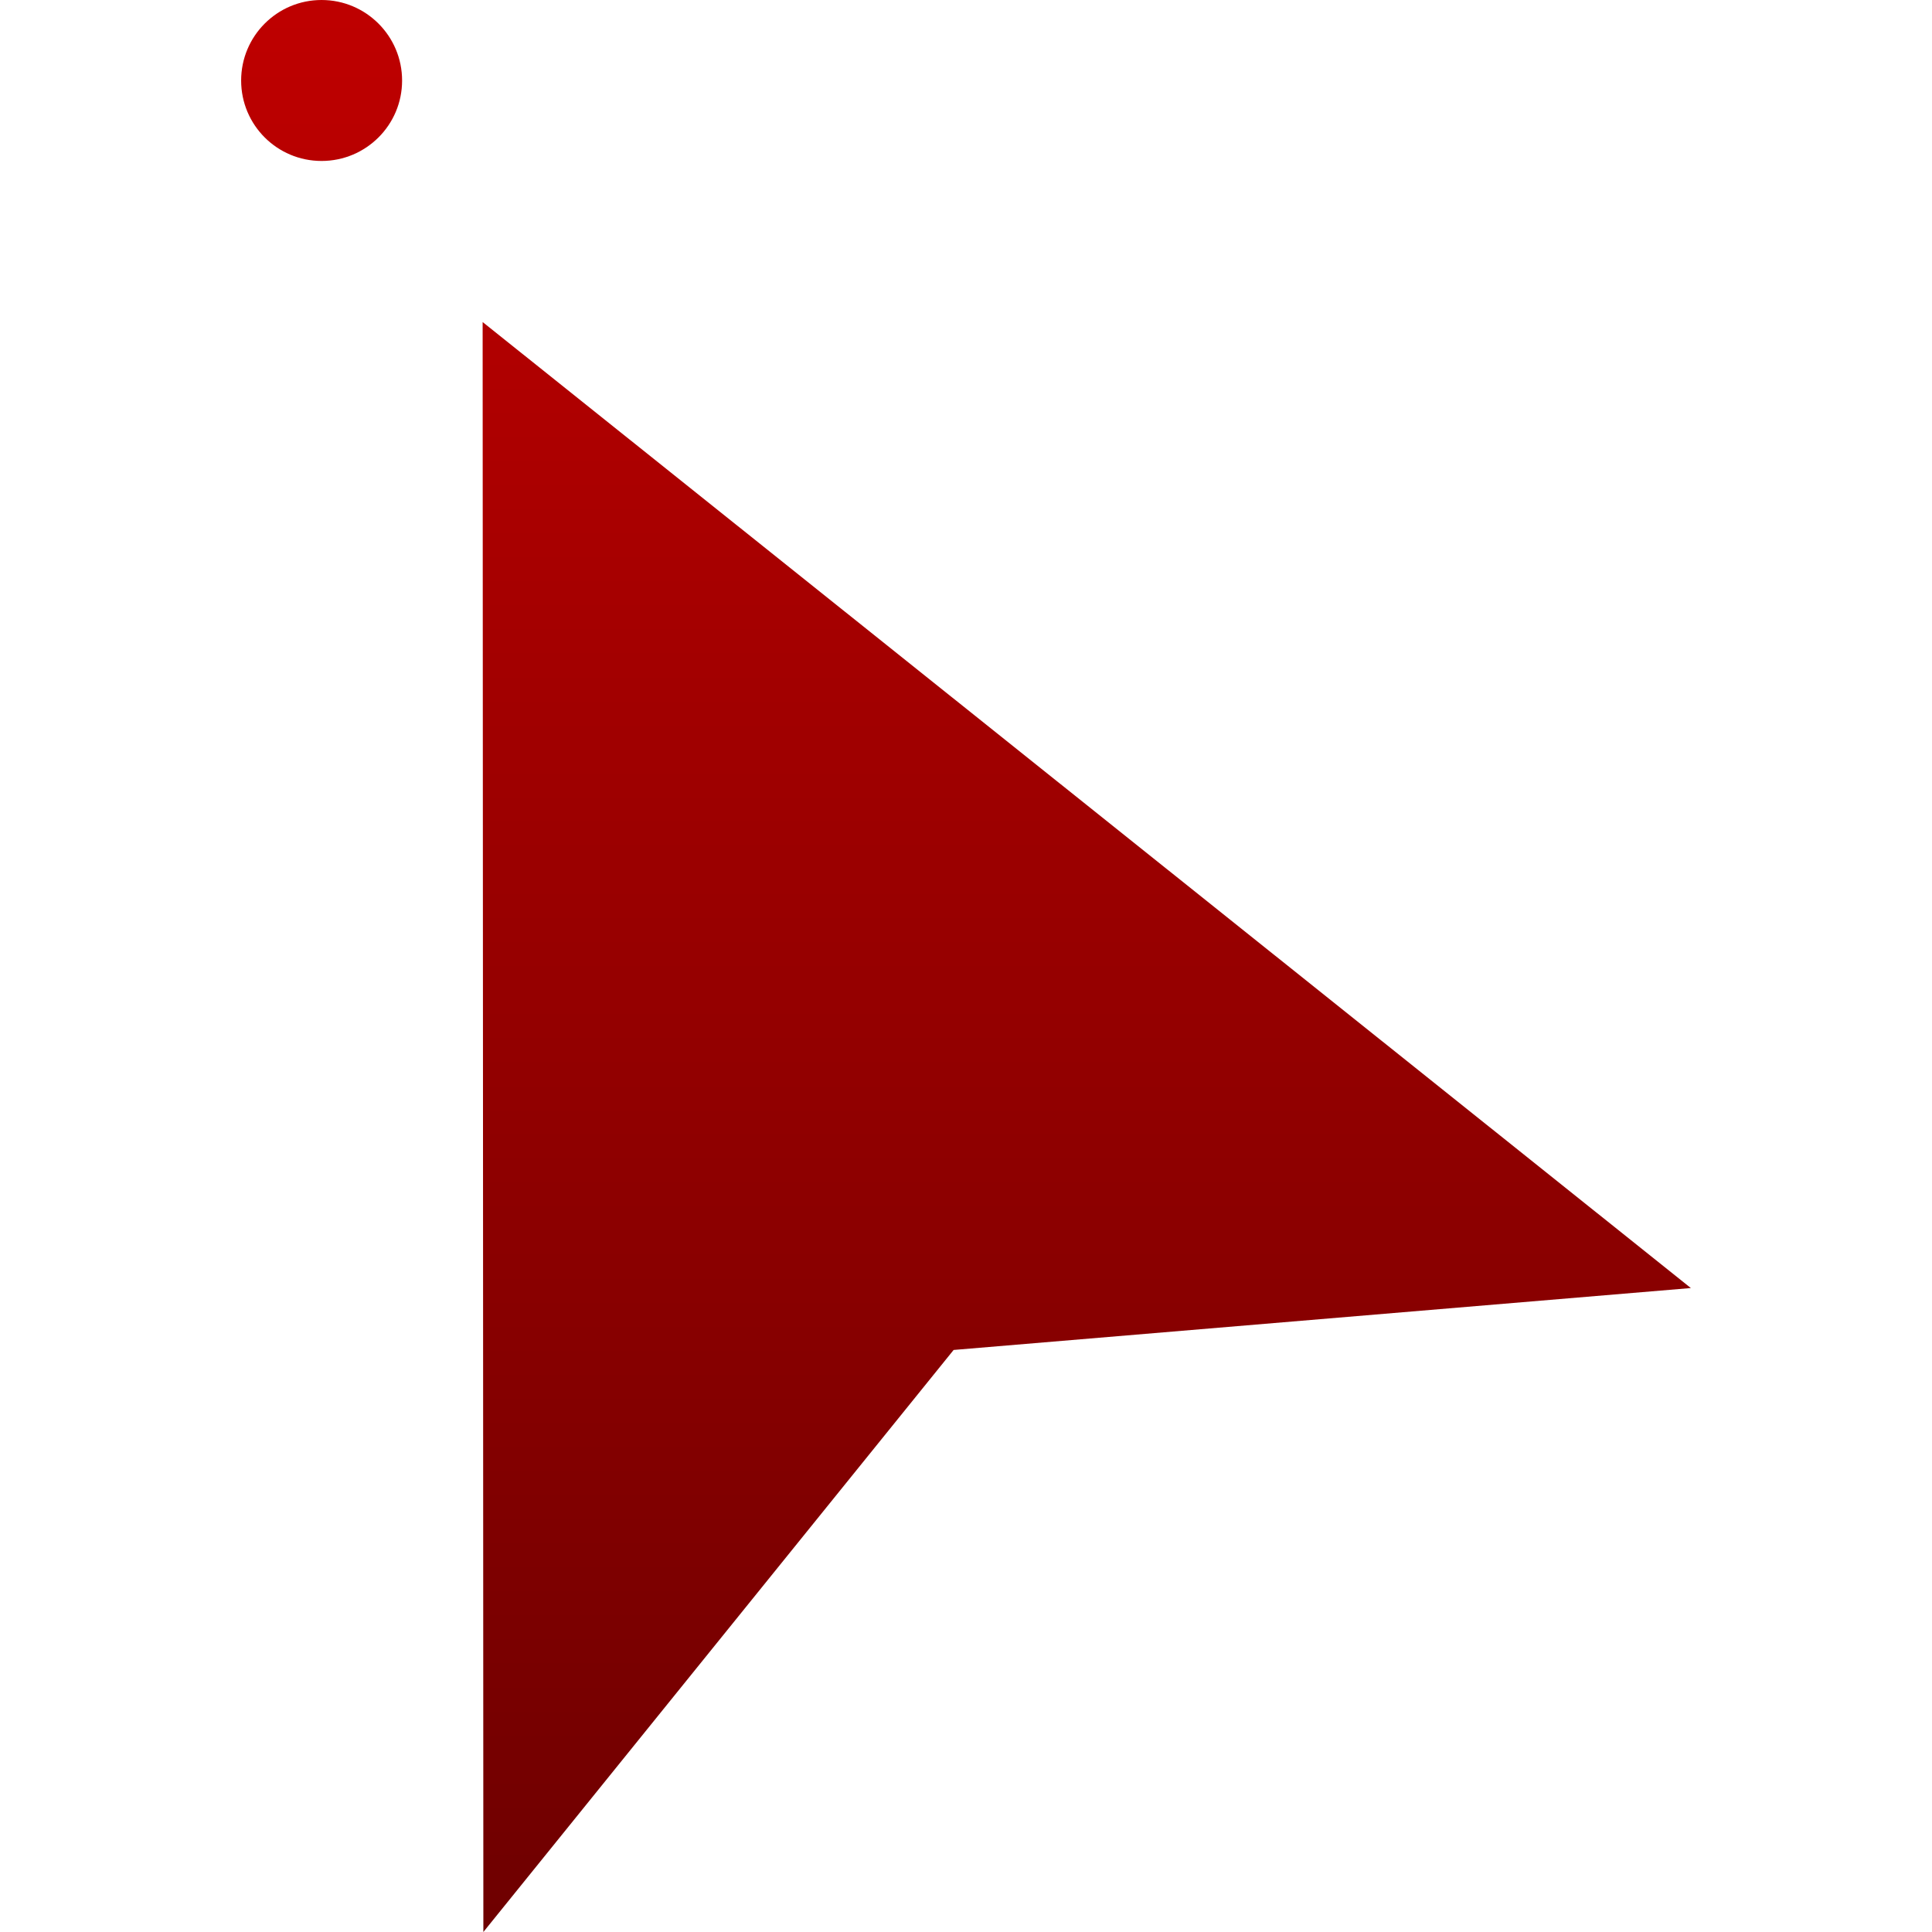 <svg xmlns="http://www.w3.org/2000/svg" xmlns:xlink="http://www.w3.org/1999/xlink" width="64" height="64" viewBox="0 0 64 64" version="1.1">
<defs>
<linearGradient id="linear0" gradientUnits="userSpaceOnUse" x1="0" y1="0" x2="0" y2="1" gradientTransform="matrix(48.023,0,0,64,7.988,0)">
<stop offset="0" style="stop-color:#bf0000;stop-opacity:1;"/>
<stop offset="1" style="stop-color:#6e0000;stop-opacity:1;"/>
</linearGradient>
</defs>
<g id="surface1">
<path style=" stroke:none;fill-rule:nonzero;fill:url(#linear0);" d="M 10.652 0 C 9.18 0 7.988 1.195 7.988 2.668 C 7.988 4.141 9.18 5.332 10.652 5.332 C 12.125 5.332 13.32 4.141 13.32 2.668 C 13.32 1.195 12.125 0 10.652 0 Z M 15.988 10.668 L 16.012 64 L 31.59 44.719 L 56.012 42.668 Z M 15.988 10.668 "/>
</g>
</svg>
